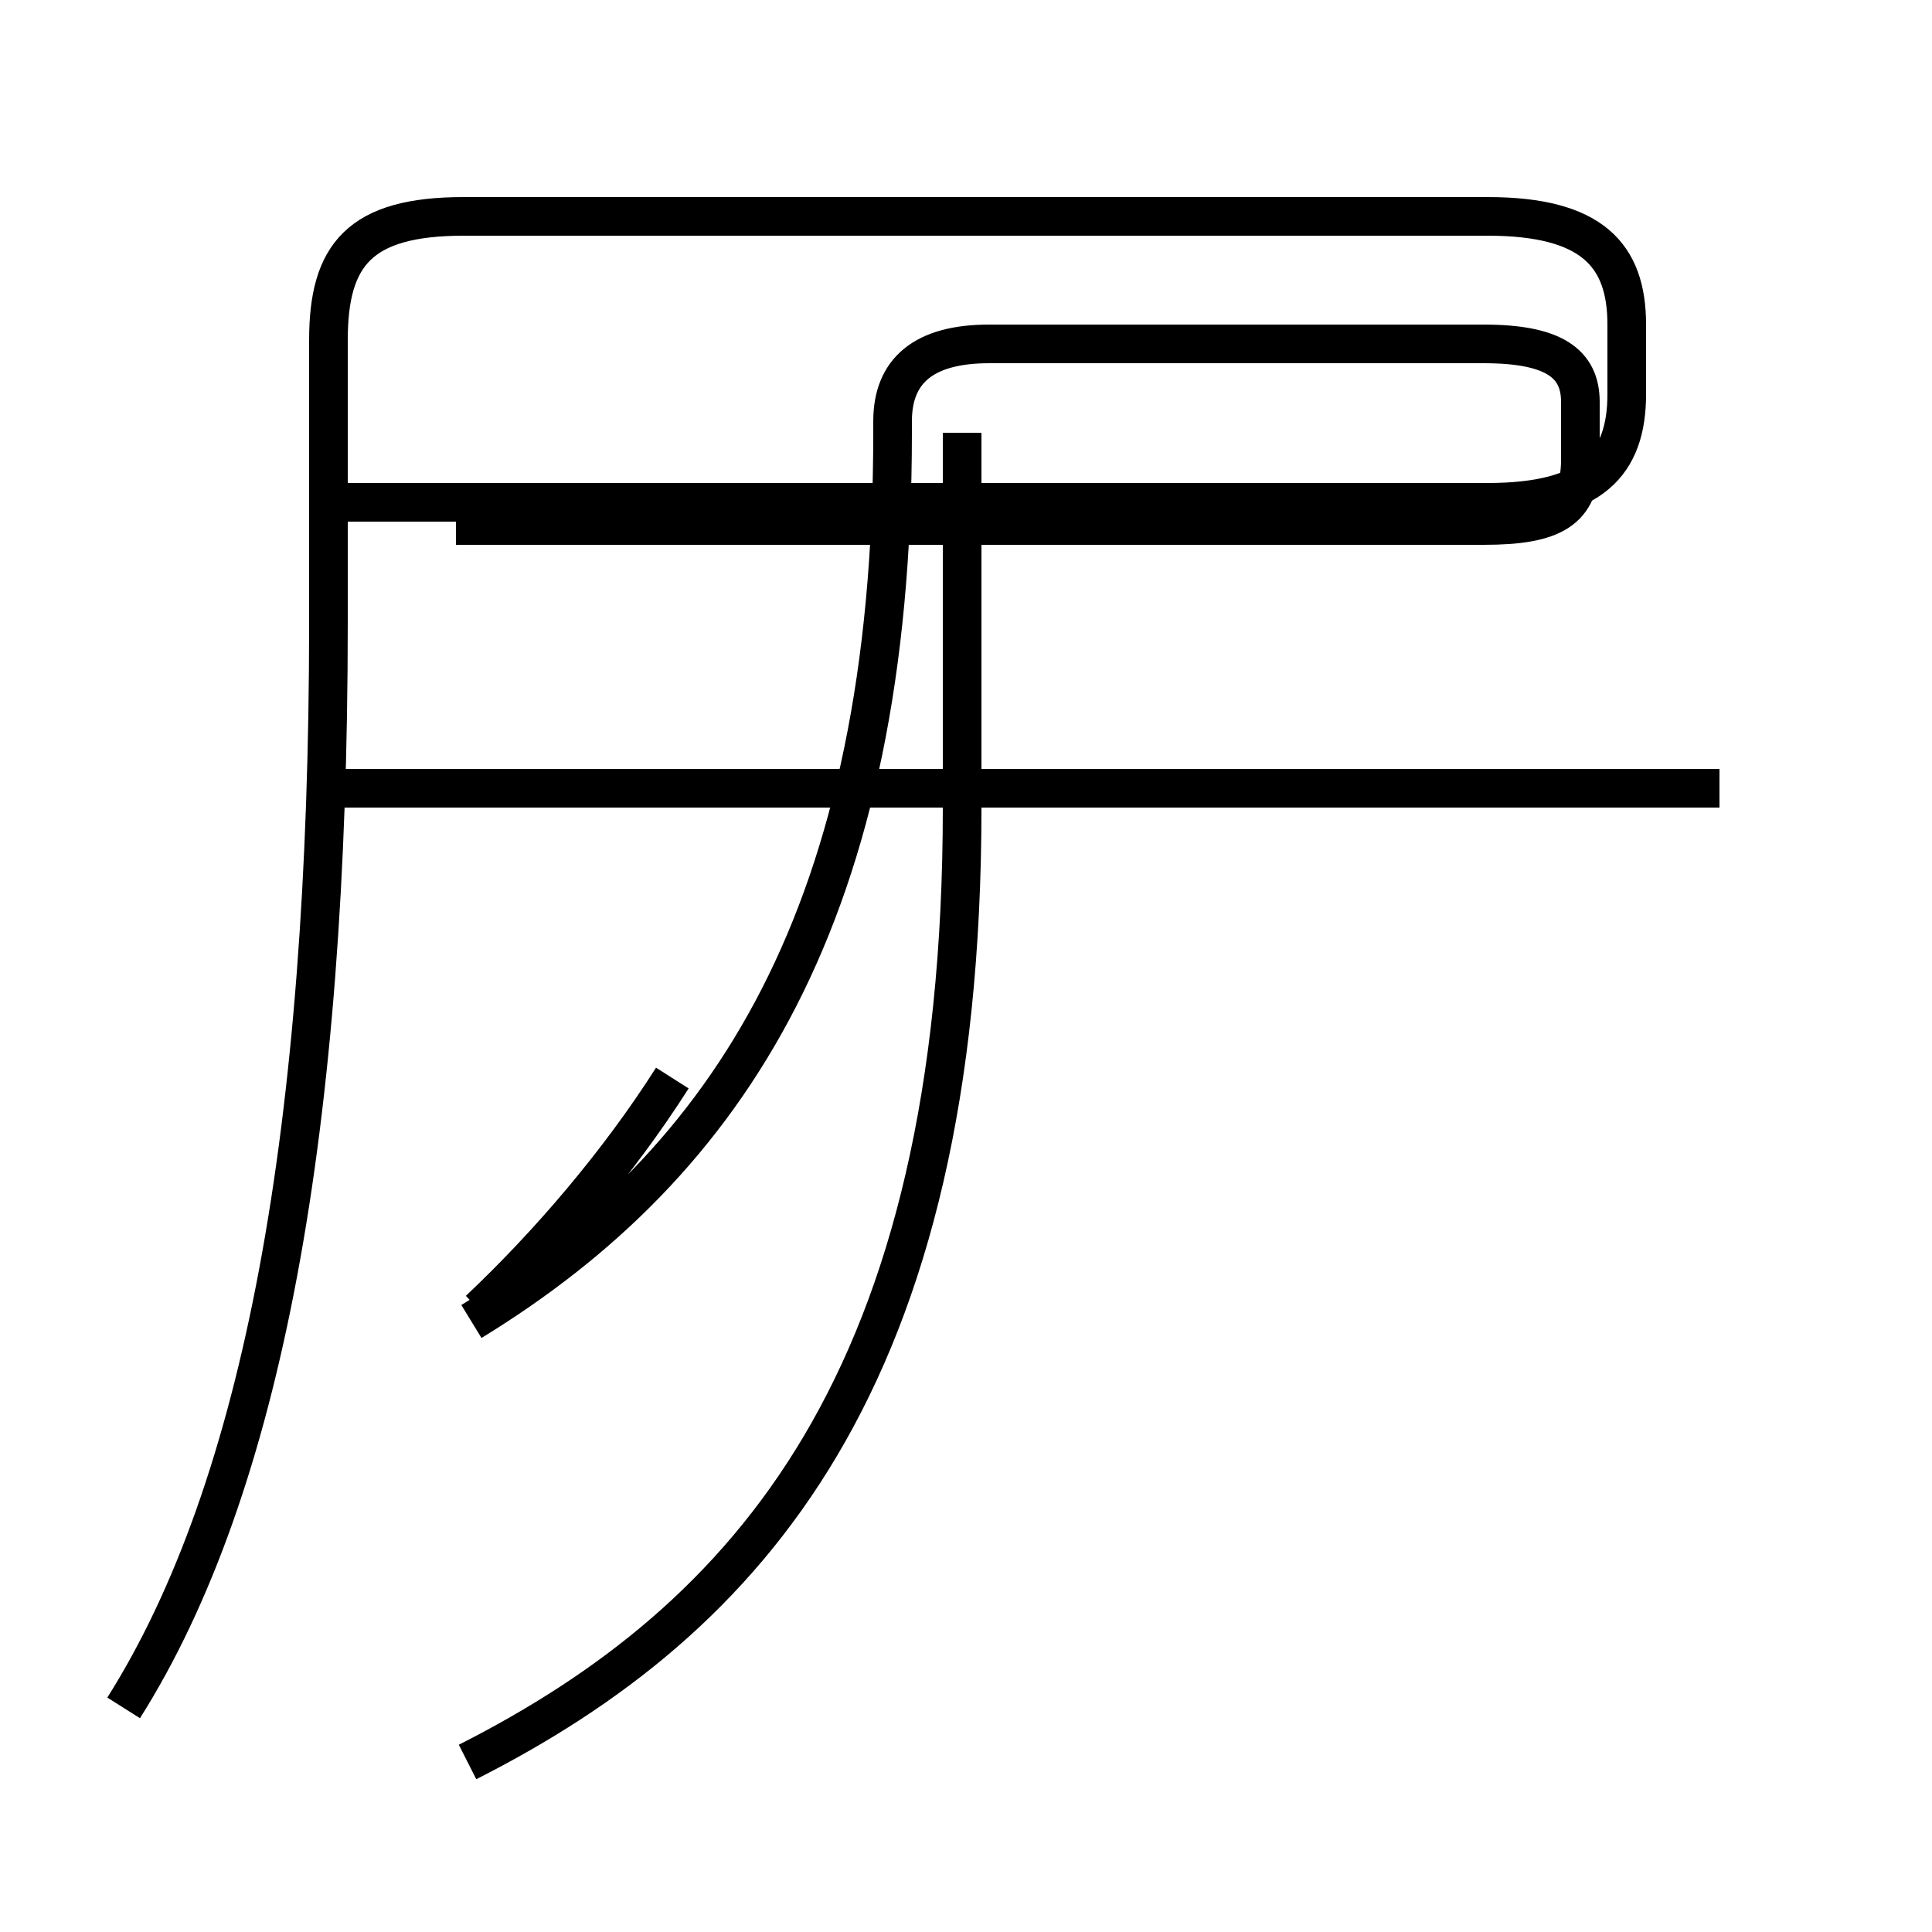 <?xml version='1.0' encoding='utf8'?>
<svg viewBox="0.0 -44.0 50.0 50.0" version="1.1" xmlns="http://www.w3.org/2000/svg">
<rect x="0.0" y="-44.0" width="50.0" height="50.0" fill="#808080" stroke="none"/>
<rect x="-1000" y="-1000" width="2000" height="2000" stroke="white" fill="white"/>
<g style="fill:none; stroke:#000000;  stroke-width:1">
<path d="M 12.4 10.1 C 14.2 11.8 16.0 13.9 17.4 16.1 M 12.2 9.8 C 18.9 13.9 23.1 20.4 23.1 32.8 L 23.1 33.1 C 23.1 34.4 23.9 35.1 25.6 35.1 L 38.4 35.1 C 40.2 35.1 40.9 34.6 40.9 33.6 L 40.9 32.1 C 40.9 30.8 40.2 30.4 38.4 30.4 L 11.8 30.4 M 3.2 -0.2 C 6.8 5.5 8.5 14.8 8.5 27.9 L 8.5 35.2 C 8.5 37.4 9.3 38.4 12.0 38.4 L 38.5 38.4 C 41.2 38.4 42.1 37.4 42.1 35.6 L 42.1 33.8 C 42.1 32.0 41.2 31.0 38.5 31.0 L 8.8 31.0 M 44.5 23.6 L 8.8 23.6 M 12.1 -1.6 C 19.4 2.1 24.9 8.3 24.9 23.1 L 24.9 32.8" transform="scale(1, -1)" />
</g>
</svg>